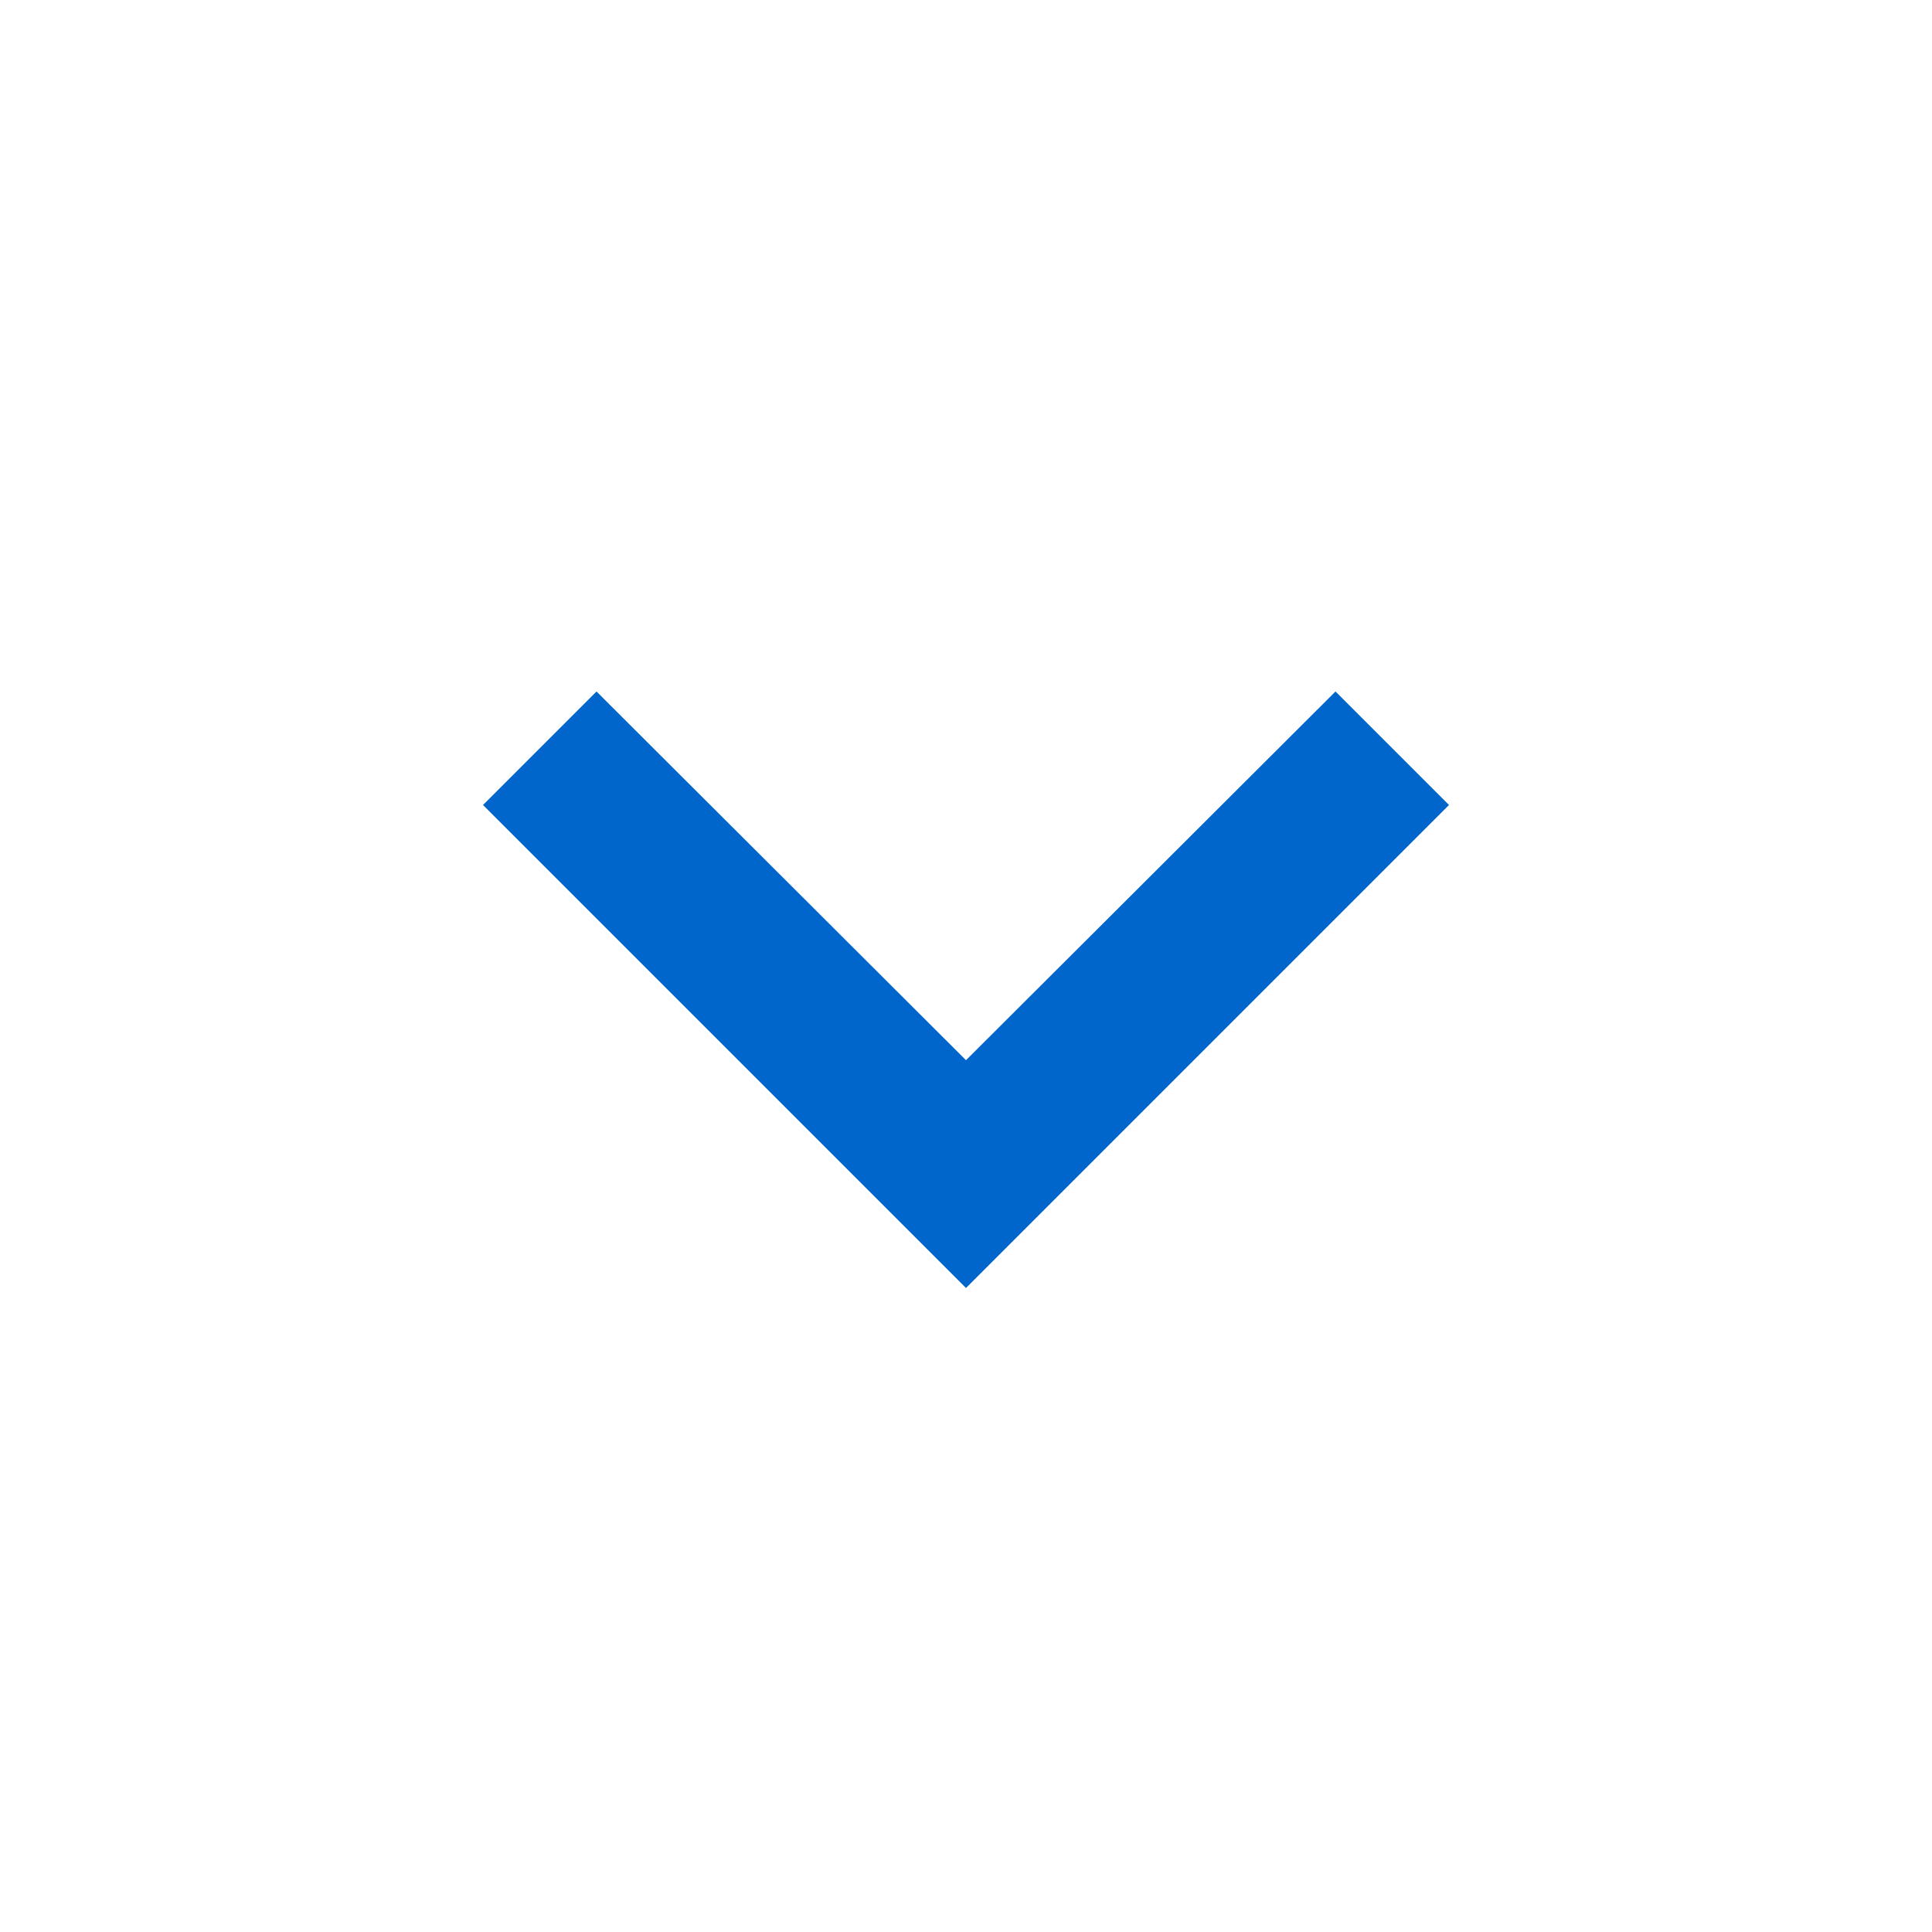 <svg xmlns="http://www.w3.org/2000/svg" width="24" height="24" viewBox="0 0 24 24">
    <path data-name="Path 76733" d="M24 24H0V0h24z" style="fill:none;opacity:.87"/>
    <path data-name="Path 76734" d="M16.59 8.59 12 13.17 7.41 8.59 6 10l6 6 6-6z" style="fill:#06c"/>
</svg>
